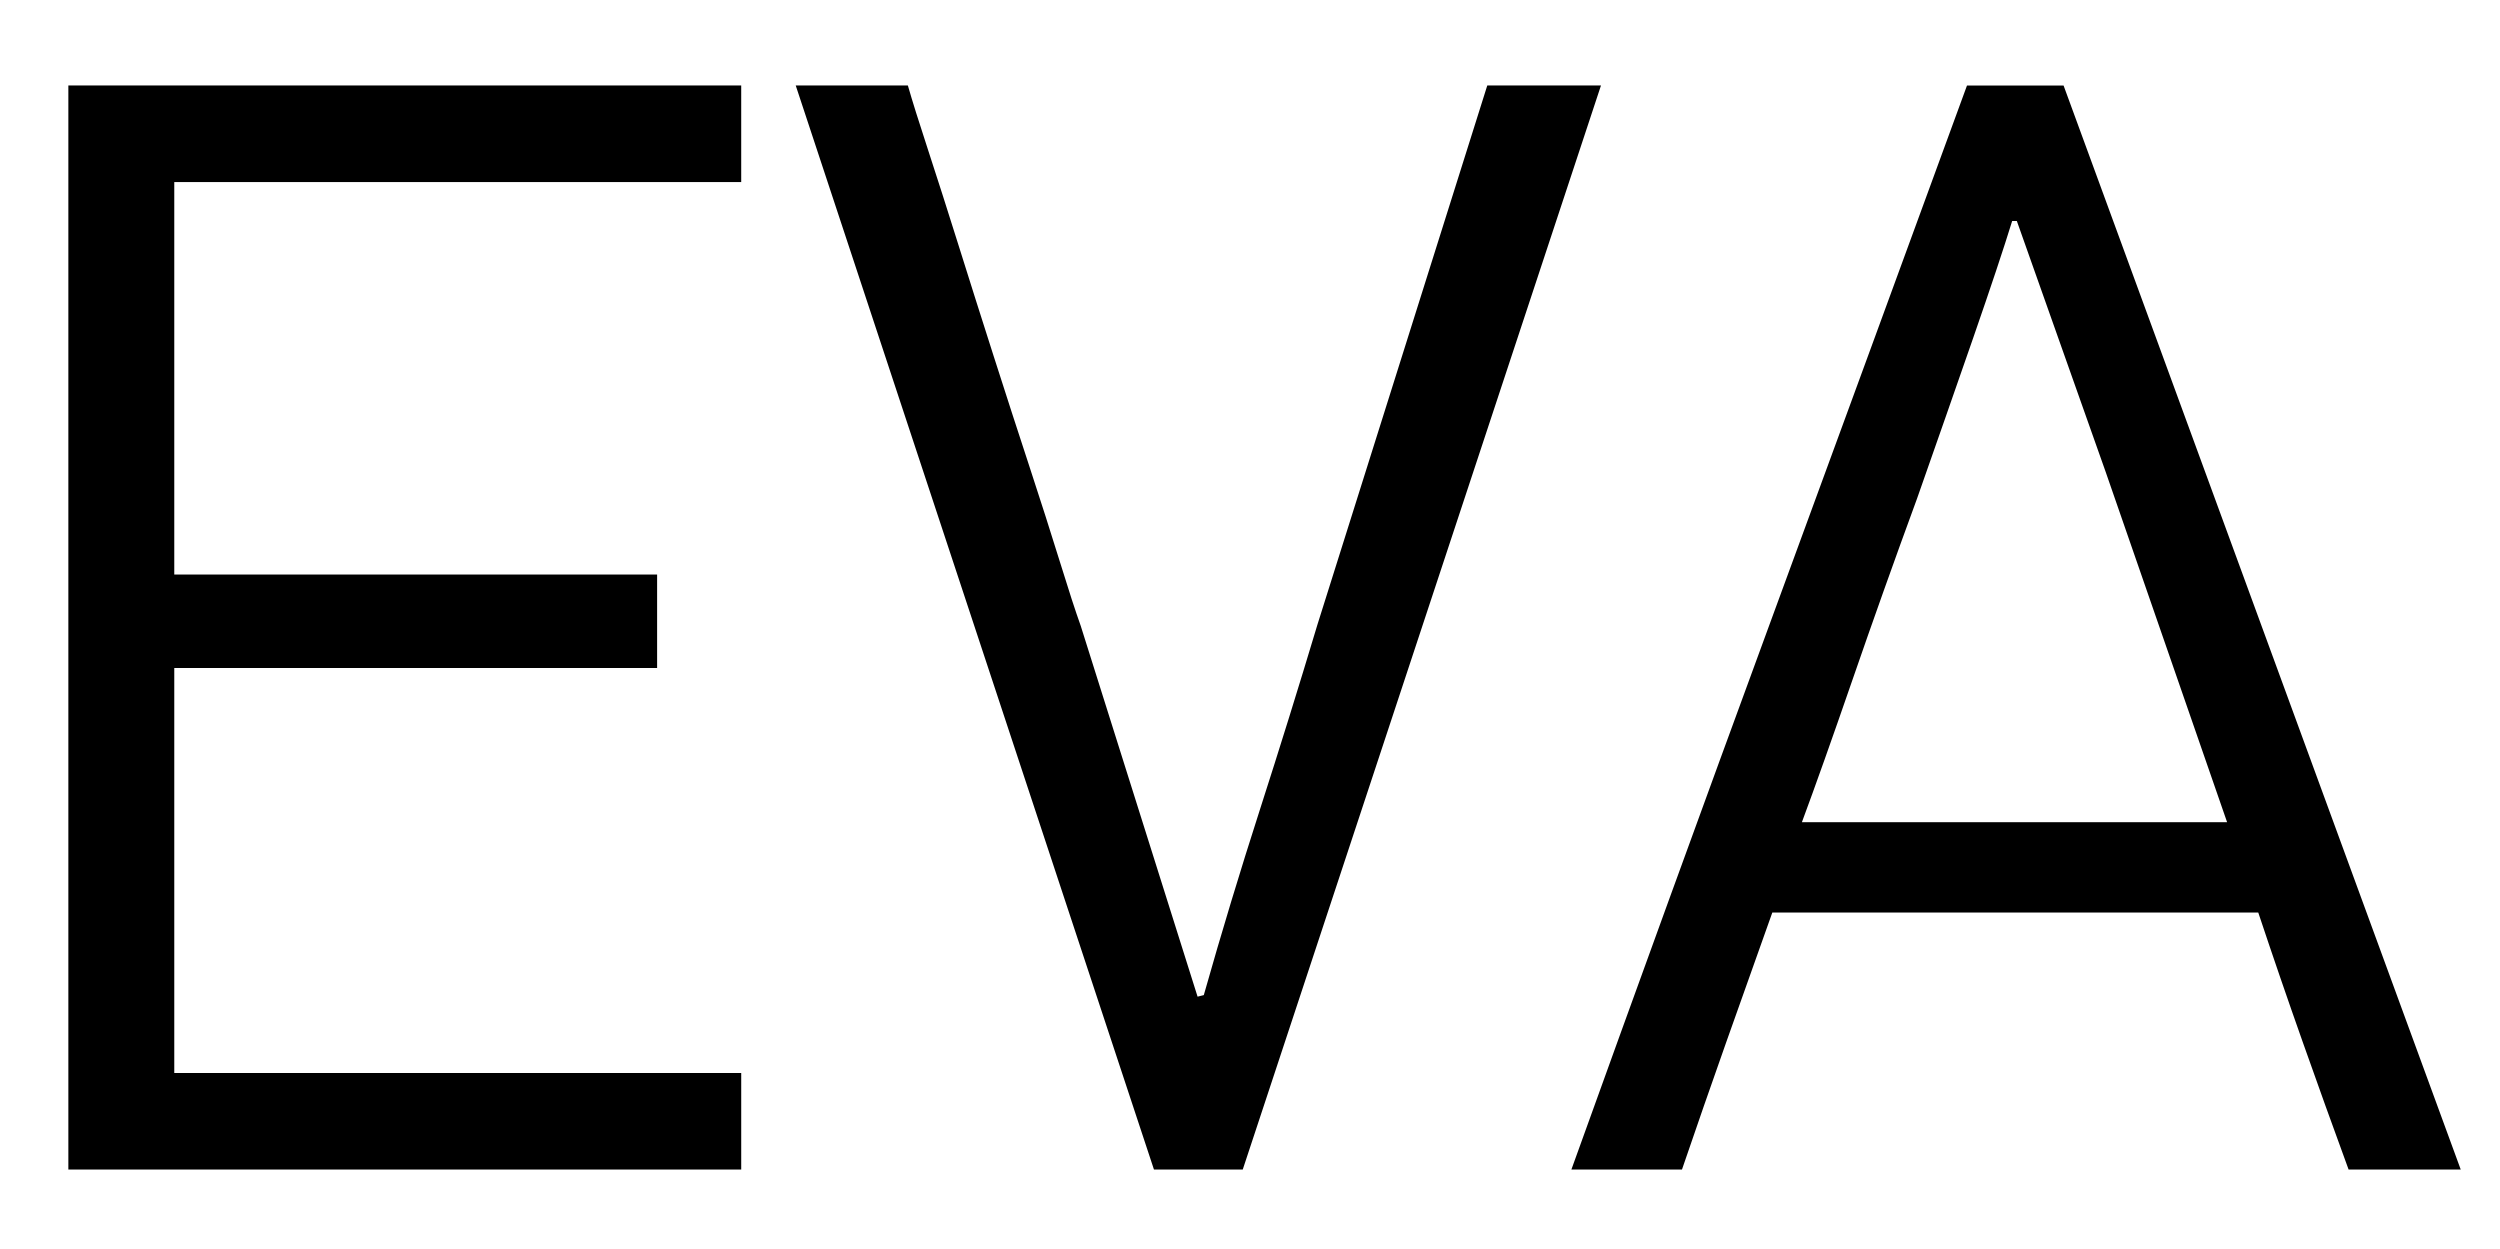 <?xml version="1.0" encoding="utf-8"?>
<!-- Generator: Adobe Illustrator 16.0.0, SVG Export Plug-In . SVG Version: 6.00 Build 0)  -->
<!DOCTYPE svg PUBLIC "-//W3C//DTD SVG 1.1//EN" "http://www.w3.org/Graphics/SVG/1.1/DTD/svg11.dtd">
<svg version="1.1" id="Layer_1" xmlns="http://www.w3.org/2000/svg" xmlns:xlink="http://www.w3.org/1999/xlink" x="0px" y="0px"
	 width="589px" height="294.334px" viewBox="0 0 589 294.334" enable-background="new 0 0 589 294.334" xml:space="preserve">
<g>
	<path d="M16.105,275.545V20.143h158.525v22.751H41.059v92.473h113.757v22.018H41.059v95.409h133.572v22.751H16.105z"/>
	<path d="M283.615,234.445c4.157-14.678,8.561-29.23,13.211-43.668c4.645-14.431,9.174-28.989,13.577-43.667l39.999-126.967h26.787
		L292.79,275.545h-20.917l-84.4-255.402h26.421c0.975,3.429,2.569,8.503,4.771,15.229c2.202,6.731,4.587,14.191,7.156,22.385
		c2.568,8.199,5.32,16.88,8.256,26.054s5.745,17.86,8.44,26.054c2.688,8.199,5.074,15.659,7.155,22.384
		c2.076,6.731,3.728,11.806,4.954,15.229l27.521,87.336L283.615,234.445z"/>
	<path d="M553.33,275.545c-3.67-10.028-7.281-20.057-10.825-30.091c-3.549-10.028-7.035-20.183-10.458-30.457H417.556
		c-3.669,10.274-7.281,20.429-10.825,30.457c-3.549,10.034-7.035,20.063-10.458,30.091h-26.054
		c15.412-42.808,30.882-85.375,46.42-127.701c15.532-42.321,31.128-84.888,46.787-127.701h22.751l93.574,255.402H553.33z
		 M474.067,52.068c-1.961,6.364-5.017,15.538-9.174,27.522c-4.163,11.989-8.566,24.586-13.211,37.796
		c-5.384,14.678-10.458,28.932-15.229,42.75c-4.771,13.824-8.749,25.017-11.926,33.577h100.179l-28.622-82.566l-20.917-59.08
		H474.067z"/>
</g>
<g>
</g>
<g>
</g>
<g>
</g>
<g>
</g>
<g>
</g>
<g>
</g>
</svg>
